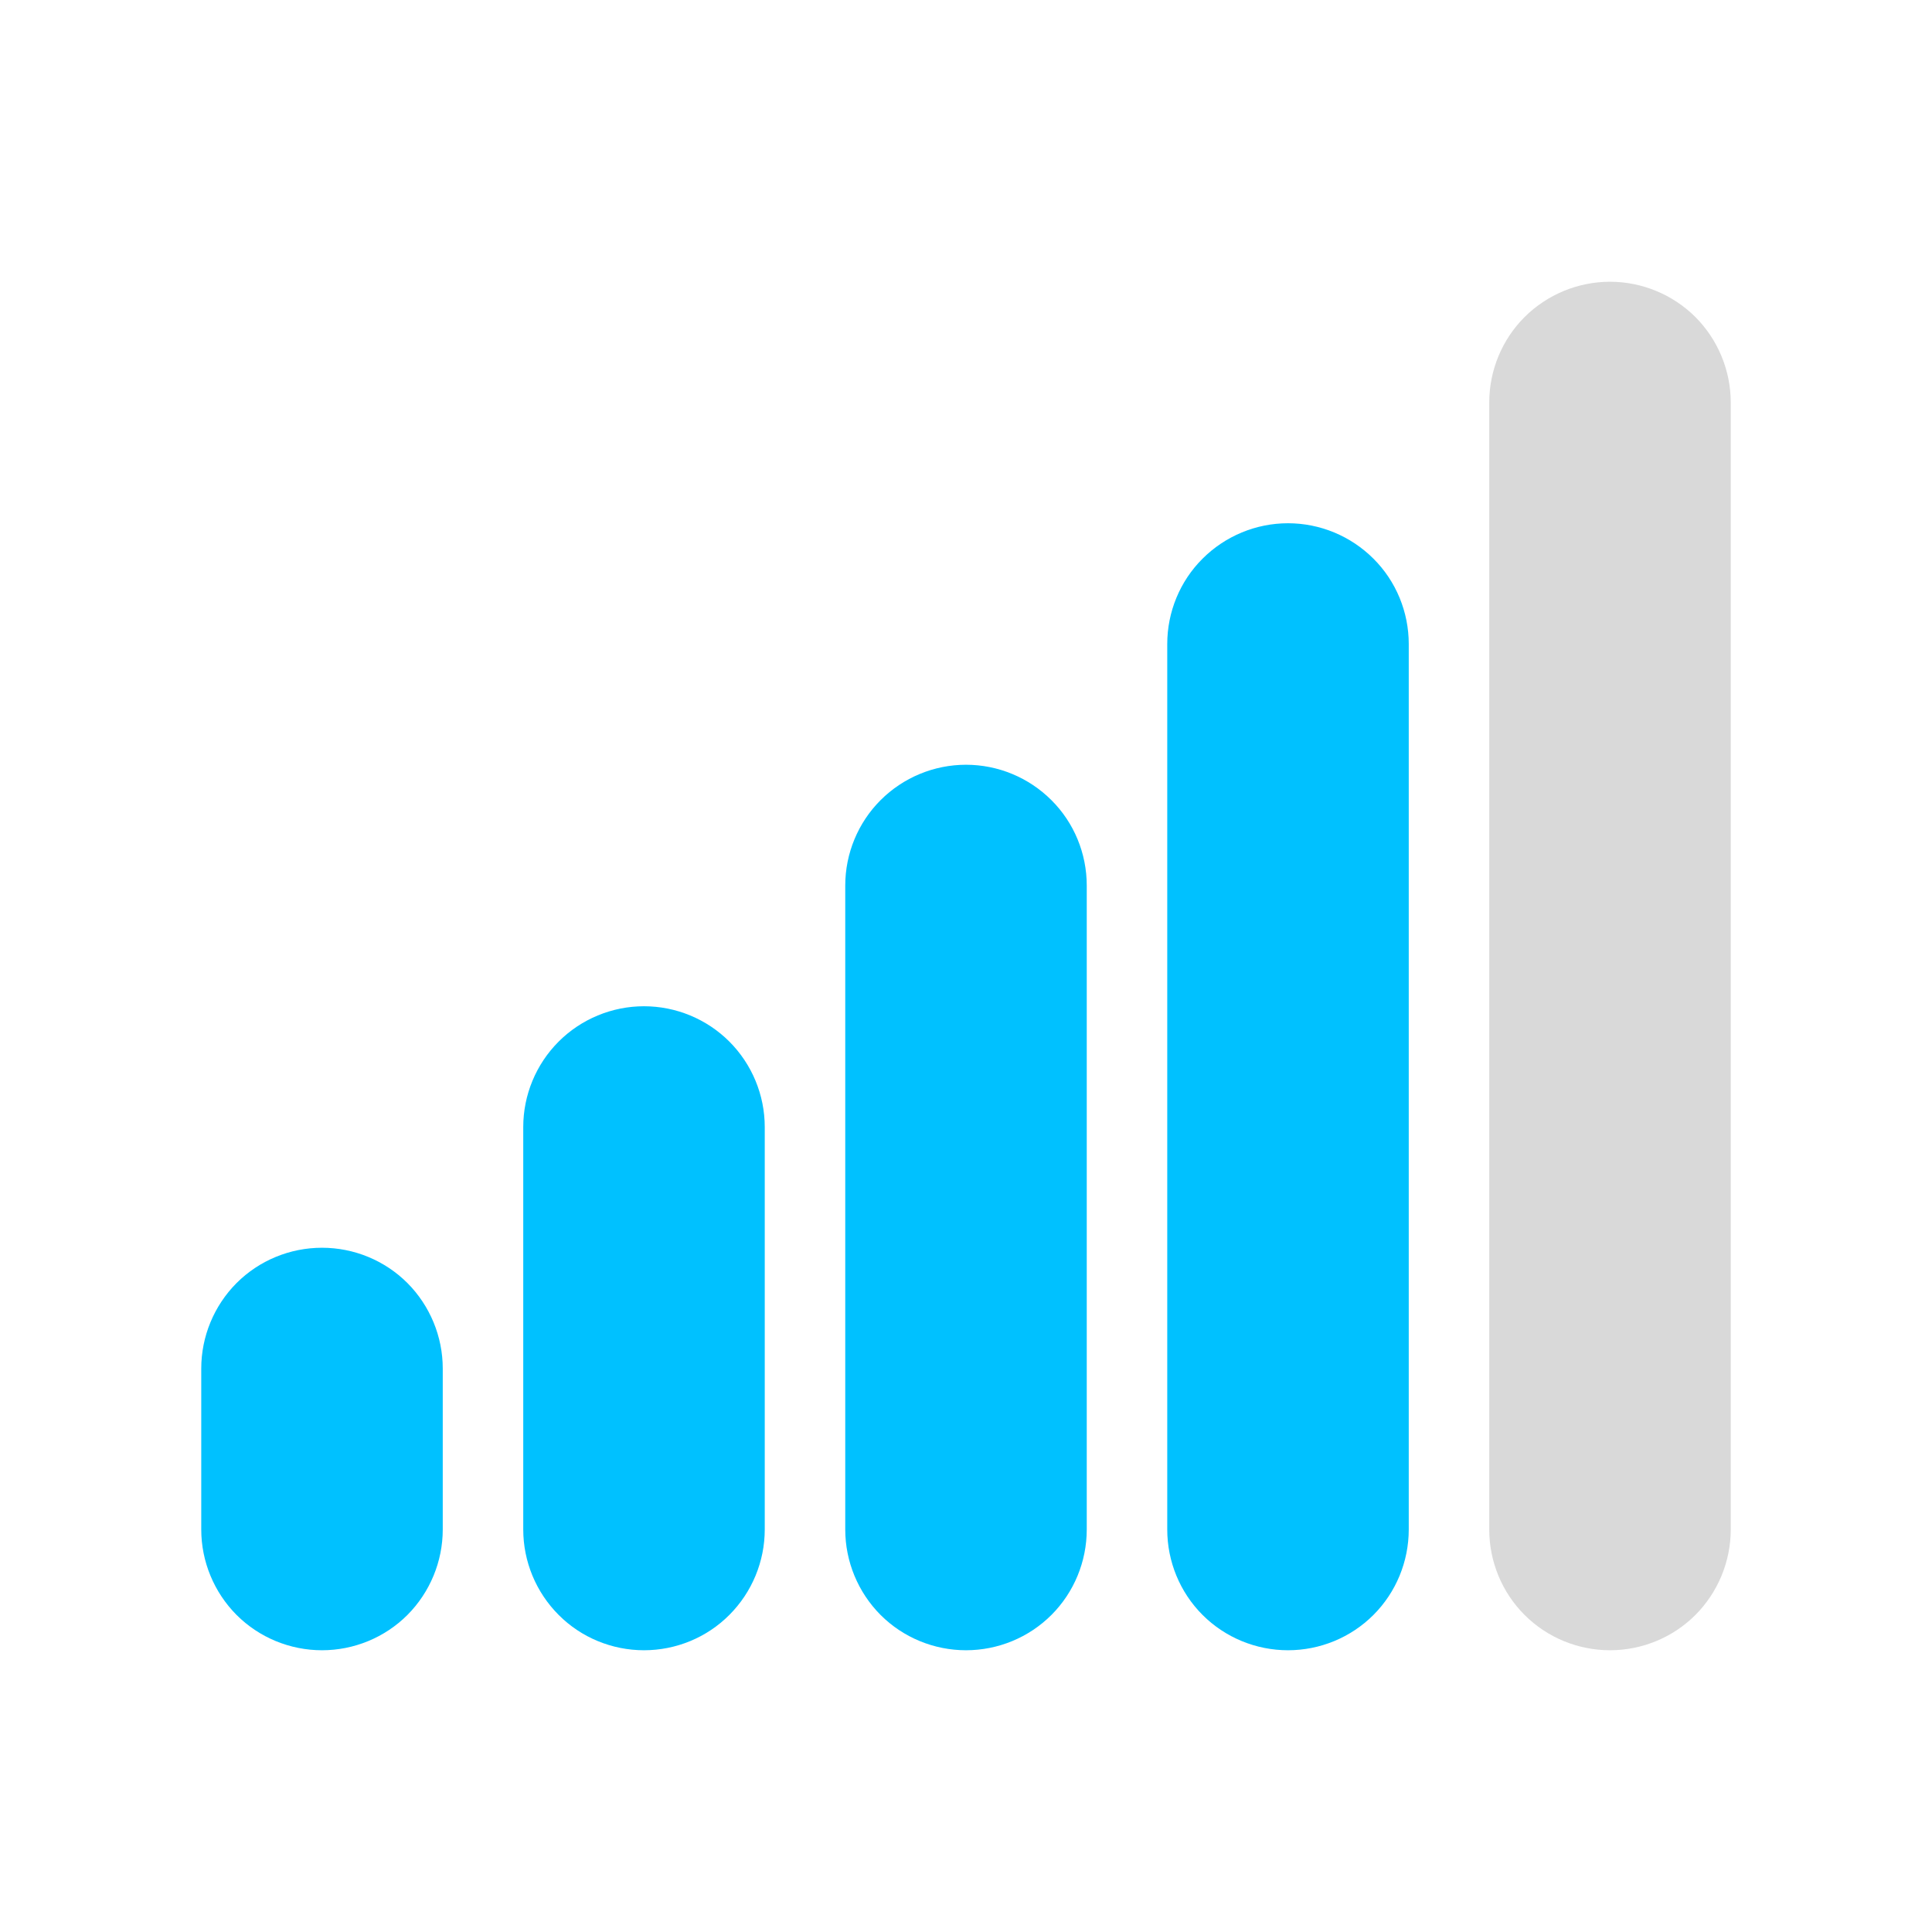 <svg width="18" height="18" viewBox="0 0 18 18" fill="none" xmlns="http://www.w3.org/2000/svg">
<path fill-rule="evenodd" clip-rule="evenodd" d="M15 2.625C15.298 2.625 15.585 2.744 15.796 2.954C16.006 3.165 16.125 3.452 16.125 3.75V14.25C16.125 14.548 16.006 14.835 15.796 15.046C15.585 15.257 15.298 15.375 15 15.375C14.702 15.375 14.415 15.257 14.204 15.046C13.993 14.835 13.875 14.548 13.875 14.25V3.75C13.875 3.452 13.993 3.165 14.204 2.954C14.415 2.744 14.702 2.625 15 2.625Z" fill="#D9D9D9"/>
<path fill-rule="evenodd" clip-rule="evenodd" d="M12 4.875C12.298 4.875 12.585 4.994 12.796 5.205C13.007 5.415 13.125 5.702 13.125 6V14.25C13.125 14.548 13.007 14.835 12.796 15.046C12.585 15.257 12.298 15.375 12 15.375C11.702 15.375 11.415 15.257 11.204 15.046C10.993 14.835 10.875 14.548 10.875 14.25V6C10.875 5.702 10.993 5.415 11.204 5.205C11.415 4.994 11.702 4.875 12 4.875Z" fill="#00C1FF"/>
<path fill-rule="evenodd" clip-rule="evenodd" d="M9 7.125C9.298 7.125 9.585 7.244 9.796 7.455C10.007 7.665 10.125 7.952 10.125 8.25V14.25C10.125 14.548 10.007 14.835 9.796 15.046C9.585 15.257 9.298 15.375 9 15.375C8.702 15.375 8.415 15.257 8.204 15.046C7.994 14.835 7.875 14.548 7.875 14.25V8.25C7.875 7.952 7.994 7.665 8.204 7.455C8.415 7.244 8.702 7.125 9 7.125Z" fill="#00C1FF"/>
<path fill-rule="evenodd" clip-rule="evenodd" d="M6 9.375C6.298 9.375 6.585 9.494 6.795 9.704C7.006 9.915 7.125 10.202 7.125 10.5V14.25C7.125 14.548 7.006 14.835 6.795 15.046C6.585 15.257 6.298 15.375 6 15.375C5.702 15.375 5.415 15.257 5.205 15.046C4.994 14.835 4.875 14.548 4.875 14.25V10.5C4.875 10.202 4.994 9.915 5.205 9.704C5.415 9.494 5.702 9.375 6 9.375Z" fill="#00C1FF"/>
<path fill-rule="evenodd" clip-rule="evenodd" d="M3 11.625C3.298 11.625 3.585 11.743 3.796 11.954C4.006 12.165 4.125 12.452 4.125 12.75V14.25C4.125 14.548 4.006 14.835 3.796 15.046C3.585 15.257 3.298 15.375 3 15.375C2.702 15.375 2.415 15.257 2.204 15.046C1.994 14.835 1.875 14.548 1.875 14.25V12.75C1.875 12.452 1.994 12.165 2.204 11.954C2.415 11.743 2.702 11.625 3 11.625Z" fill="#00C1FF"/>
</svg>
